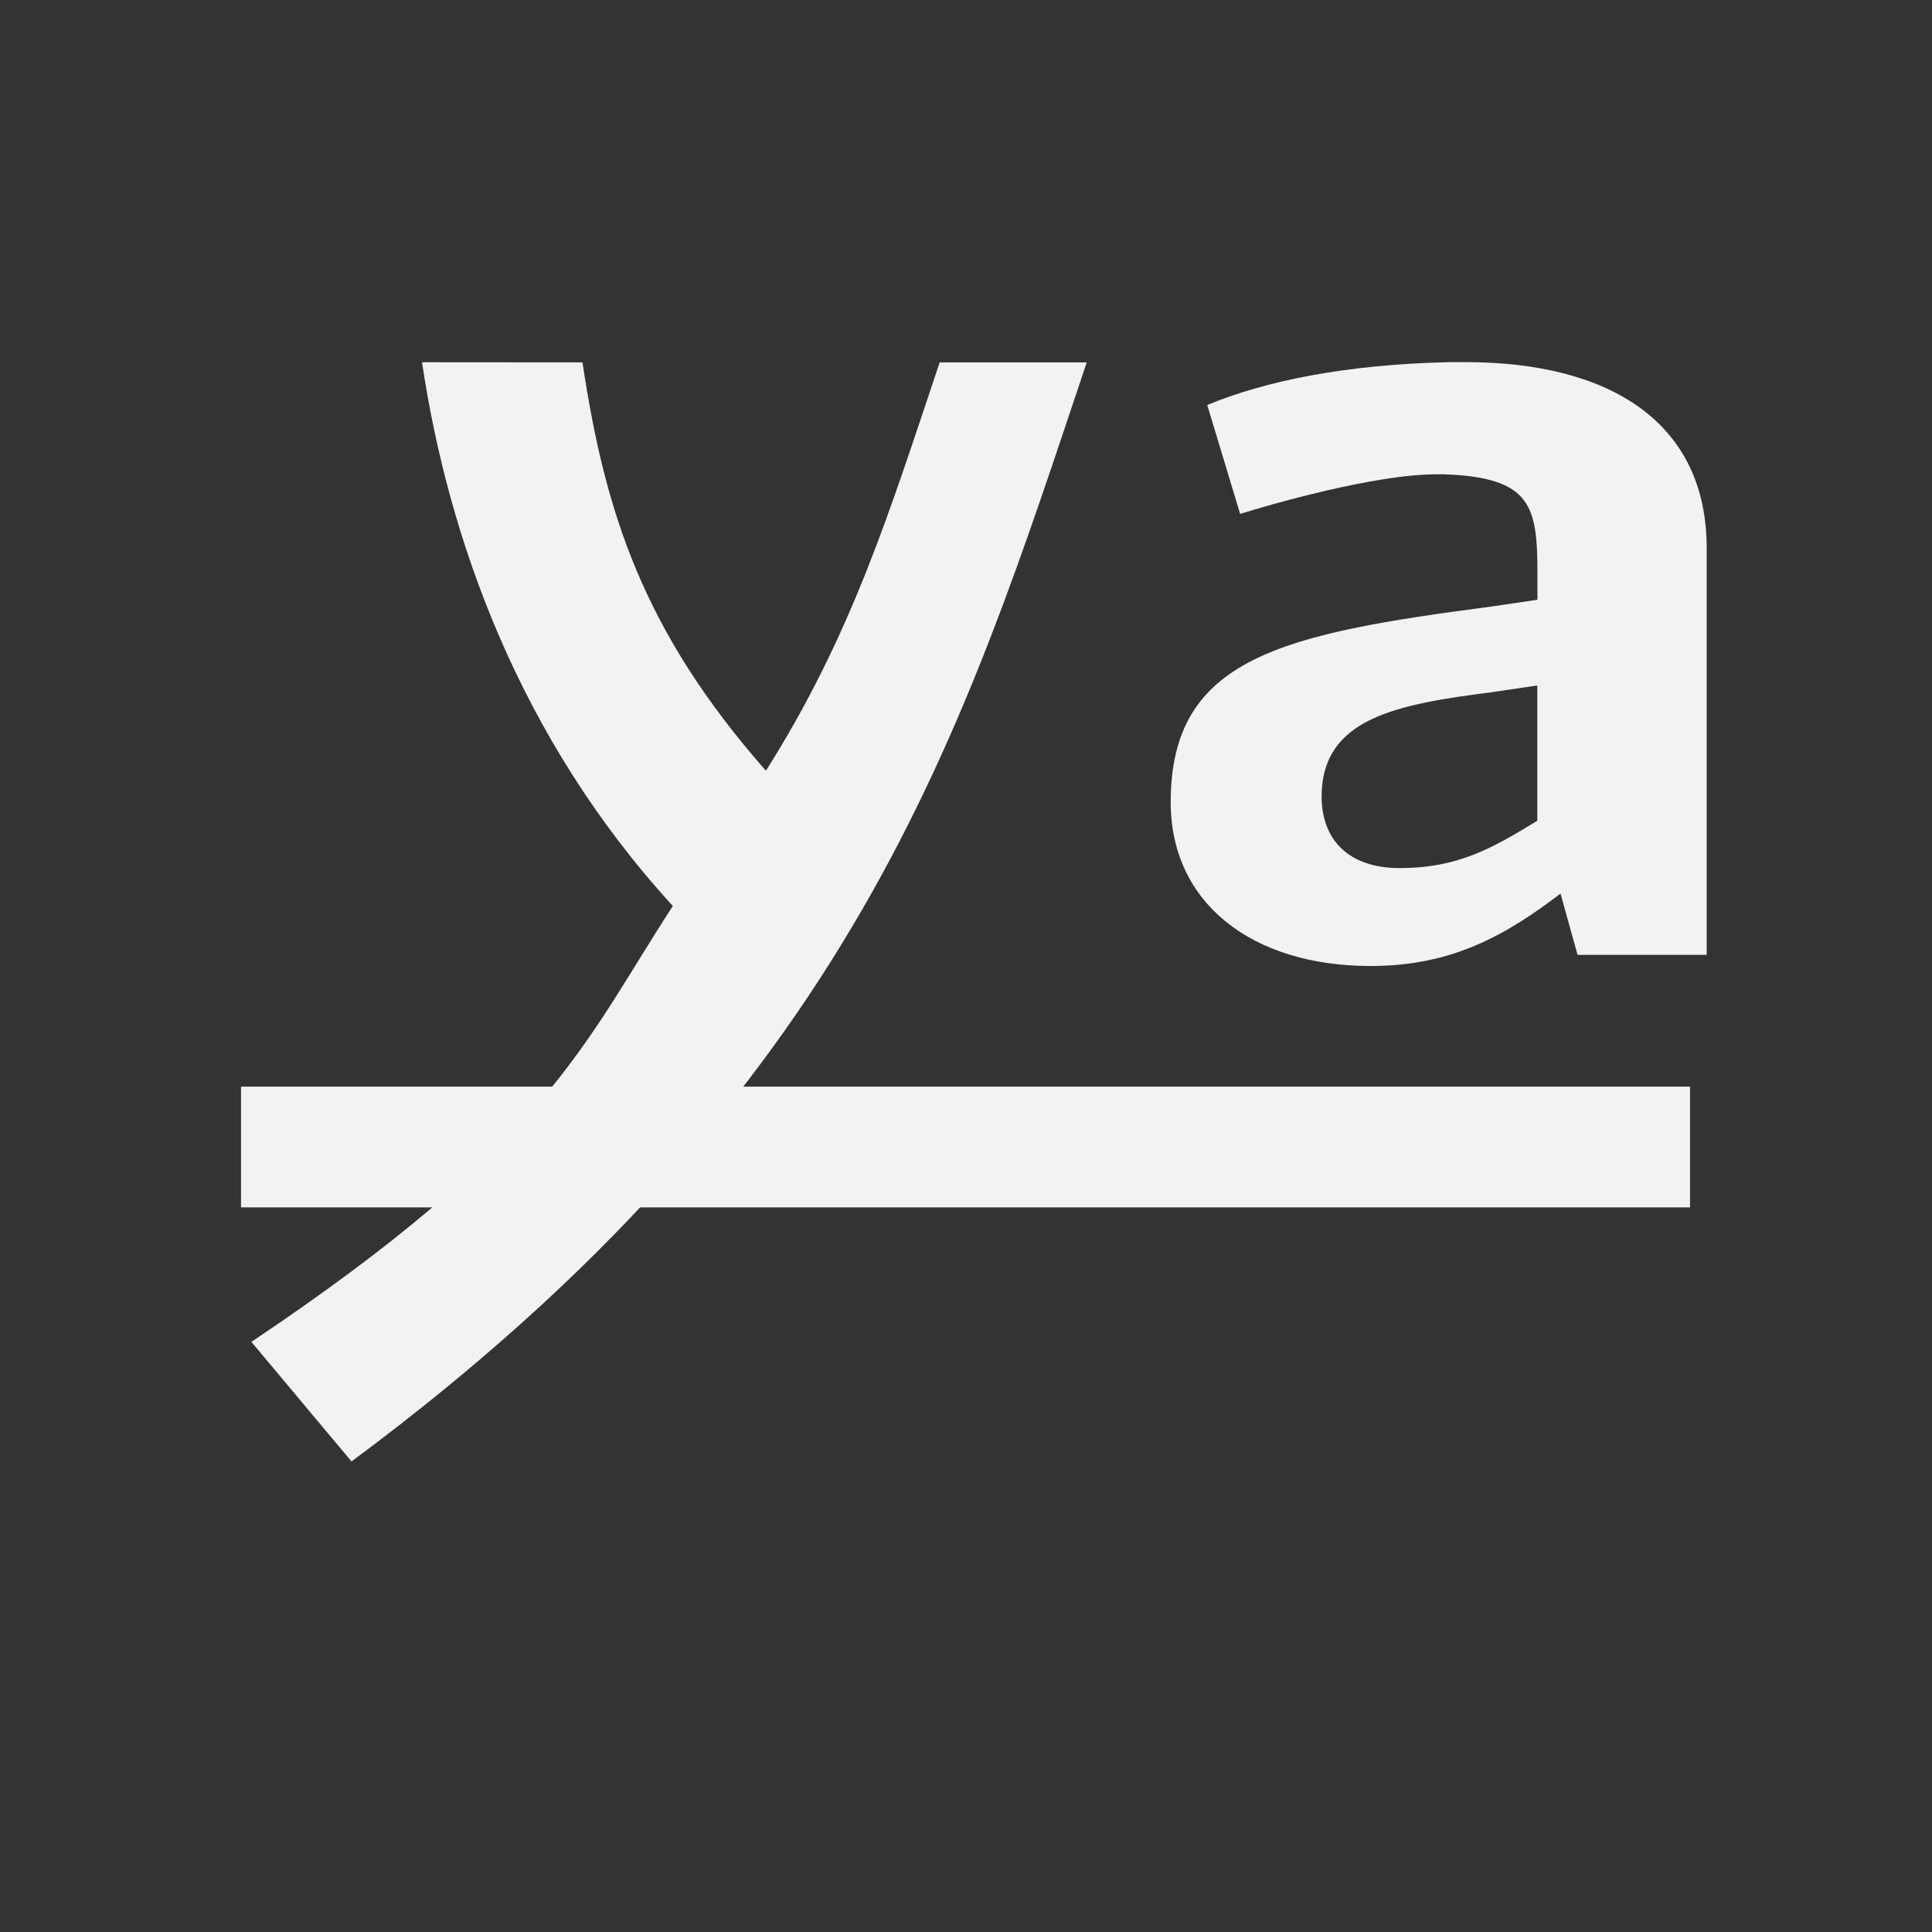 <?xml version="1.0" encoding="UTF-8" standalone="no"?>
<svg xmlns="http://www.w3.org/2000/svg" width="16" height="16" version="1.1">
 <rect width="100%" height="100%" fill="#333333" stroke="none"/>
 <g transform="translate(-421.714,-531.791)">
  <g style="font-size:9.107px;font-weight:bold;line-height:125%;letter-spacing:0px;word-spacing:0px;fill:#f2f2f2;fill-opacity:1;font-family:Oxygen;" transform="matrix(1.108,0,0,1,-41.392,5.999)">
   <path d="m 429.629,533.19 0.128,0.51 0.965,0 0,-3.37 c 0,-1.029 -0.71,-1.539 -1.803,-1.539 l -0.109,0 c -0.783,0.018 -1.384,0.155 -1.821,0.355 l 0.246,0.902 c 0.209,-0.073 1.002,-0.328 1.466,-0.328 l 0.064,0 c 0.647,0.027 0.692,0.264 0.692,0.82 l 0,0.219 -0.337,0.055 c -1.566,0.228 -2.404,0.419 -2.404,1.621 0,0.838 0.61,1.357 1.494,1.357 0.61,0 1.011,-0.255 1.421,-0.601 z m -1.202,-0.209 c -0.392,0 -0.583,-0.246 -0.583,-0.592 0,-0.656 0.574,-0.765 1.275,-0.865 l 0.337,-0.055 0,1.12 c -0.337,0.228 -0.592,0.392 -1.029,0.392 z"/>
  </g>
  <rect style="fill:#f2f2f2;fill-opacity:1;" width="1" height="12" x="540.79" y="-435.71" transform="matrix(0,1,-1,0,0,0)"/>
  <path style="fill:#f2f2f2;fill-opacity:1;" d="m 425.209,534.791 c 0.217,1.455 0.8,3.107 2.077,4.503 -0.748,1.152 -1.018,1.953 -3.49,3.61 l 0.829,0.99 c 4.182,-3.1 5.064,-6.049 6.089,-9.102 l -1.218,0 c -0.413,1.23 -0.726,2.255 -1.439,3.382 -1.02,-1.159 -1.334,-2.145 -1.519,-3.382 z"/>
 </g>
</svg>
